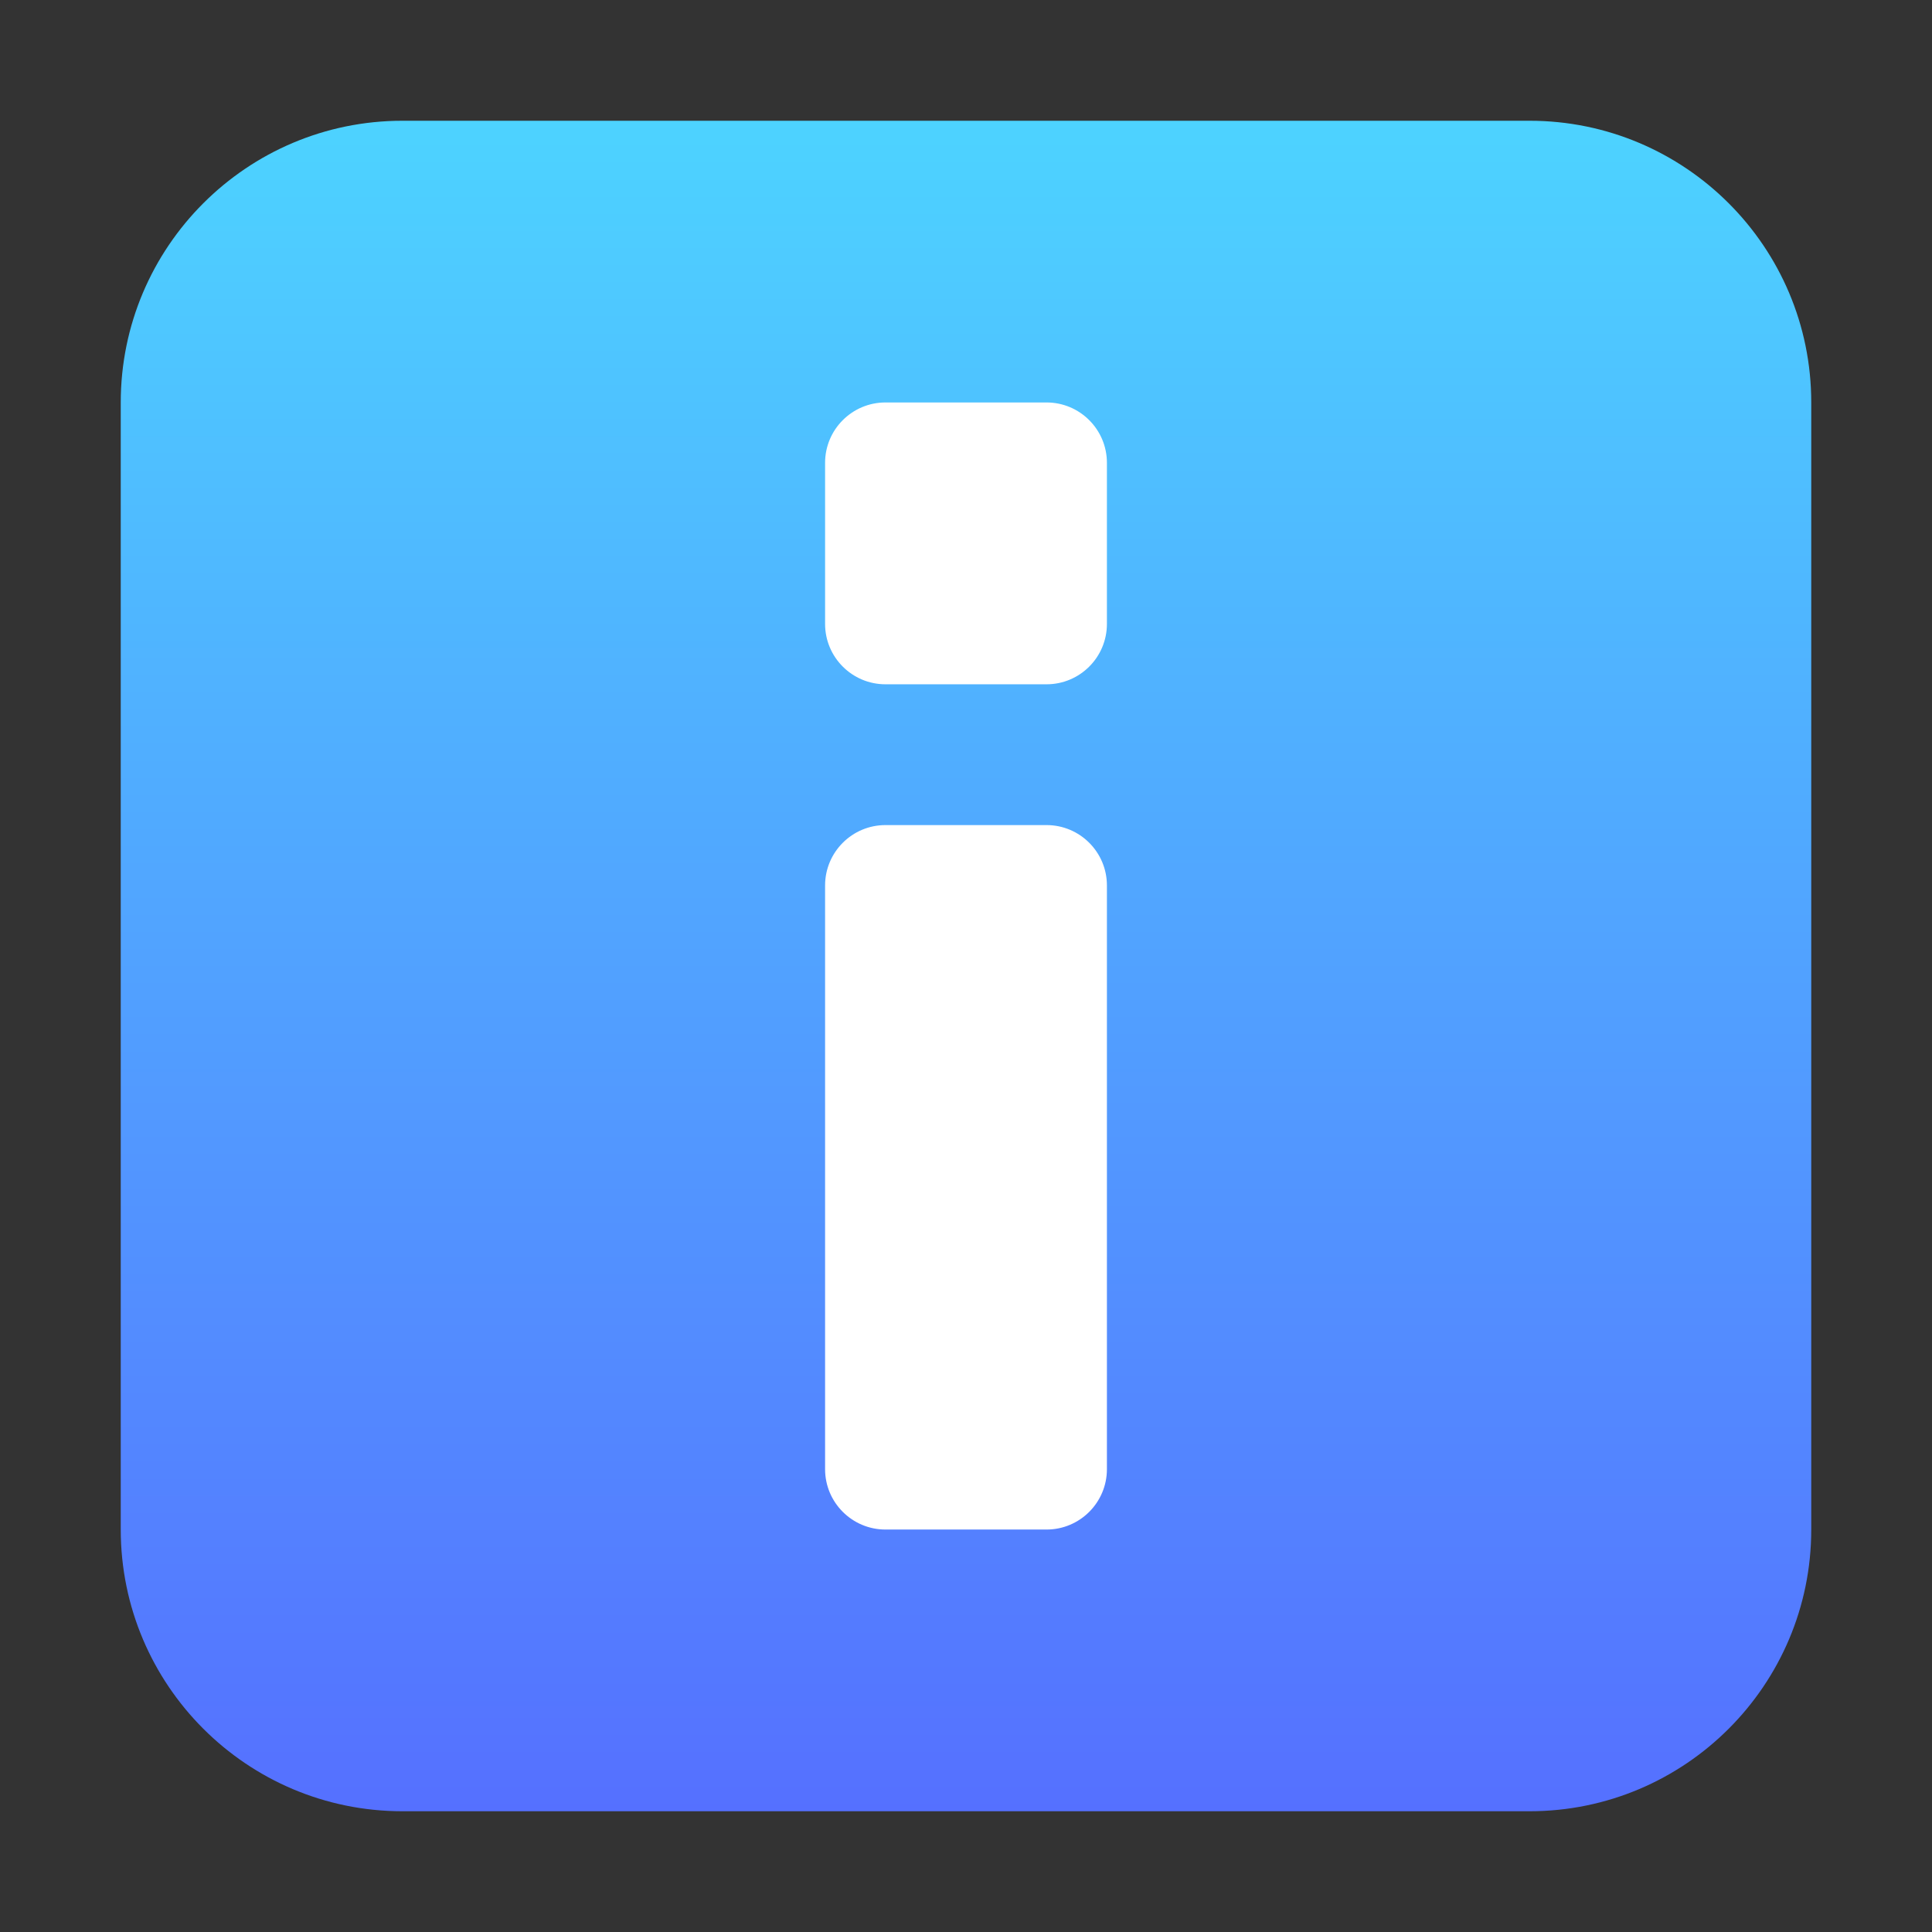 <svg width="16" height="16" viewBox="0 0 16 16" fill="none" xmlns="http://www.w3.org/2000/svg">
<rect x="0" y="0" width="16" height="16" fill="#333333" stroke="none"/>
<path d="M12.667 1H3.333C2.045 1 1 2.045 1 3.333V12.667C1 13.955 2.045 15 3.333 15H12.667C13.955 15 15 13.955 15 12.667V3.333C15 2.045 13.955 1 12.667 1Z" fill="url(#paint0_linear)"/>
<path d="M7.333 3.333C7.057 3.333 6.833 3.557 6.833 3.833V5.167C6.833 5.443 7.057 5.667 7.333 5.667H8.667C8.943 5.667 9.167 5.443 9.167 5.167V3.833C9.167 3.557 8.943 3.333 8.667 3.333H7.333ZM7.333 6.833C7.057 6.833 6.833 7.057 6.833 7.333V12.167C6.833 12.443 7.057 12.667 7.333 12.667H8.667C8.943 12.667 9.167 12.443 9.167 12.167V7.333C9.167 7.057 8.943 6.833 8.667 6.833H7.333Z" fill="white"/>
<defs>
<linearGradient id="paint0_linear" x1="8" y1="15" x2="8" y2="1" gradientUnits="userSpaceOnUse">
<stop stop-color="#5570FF"/>
<stop offset="1" stop-color="#4DD3FF"/>
</linearGradient>
</defs>
</svg>
